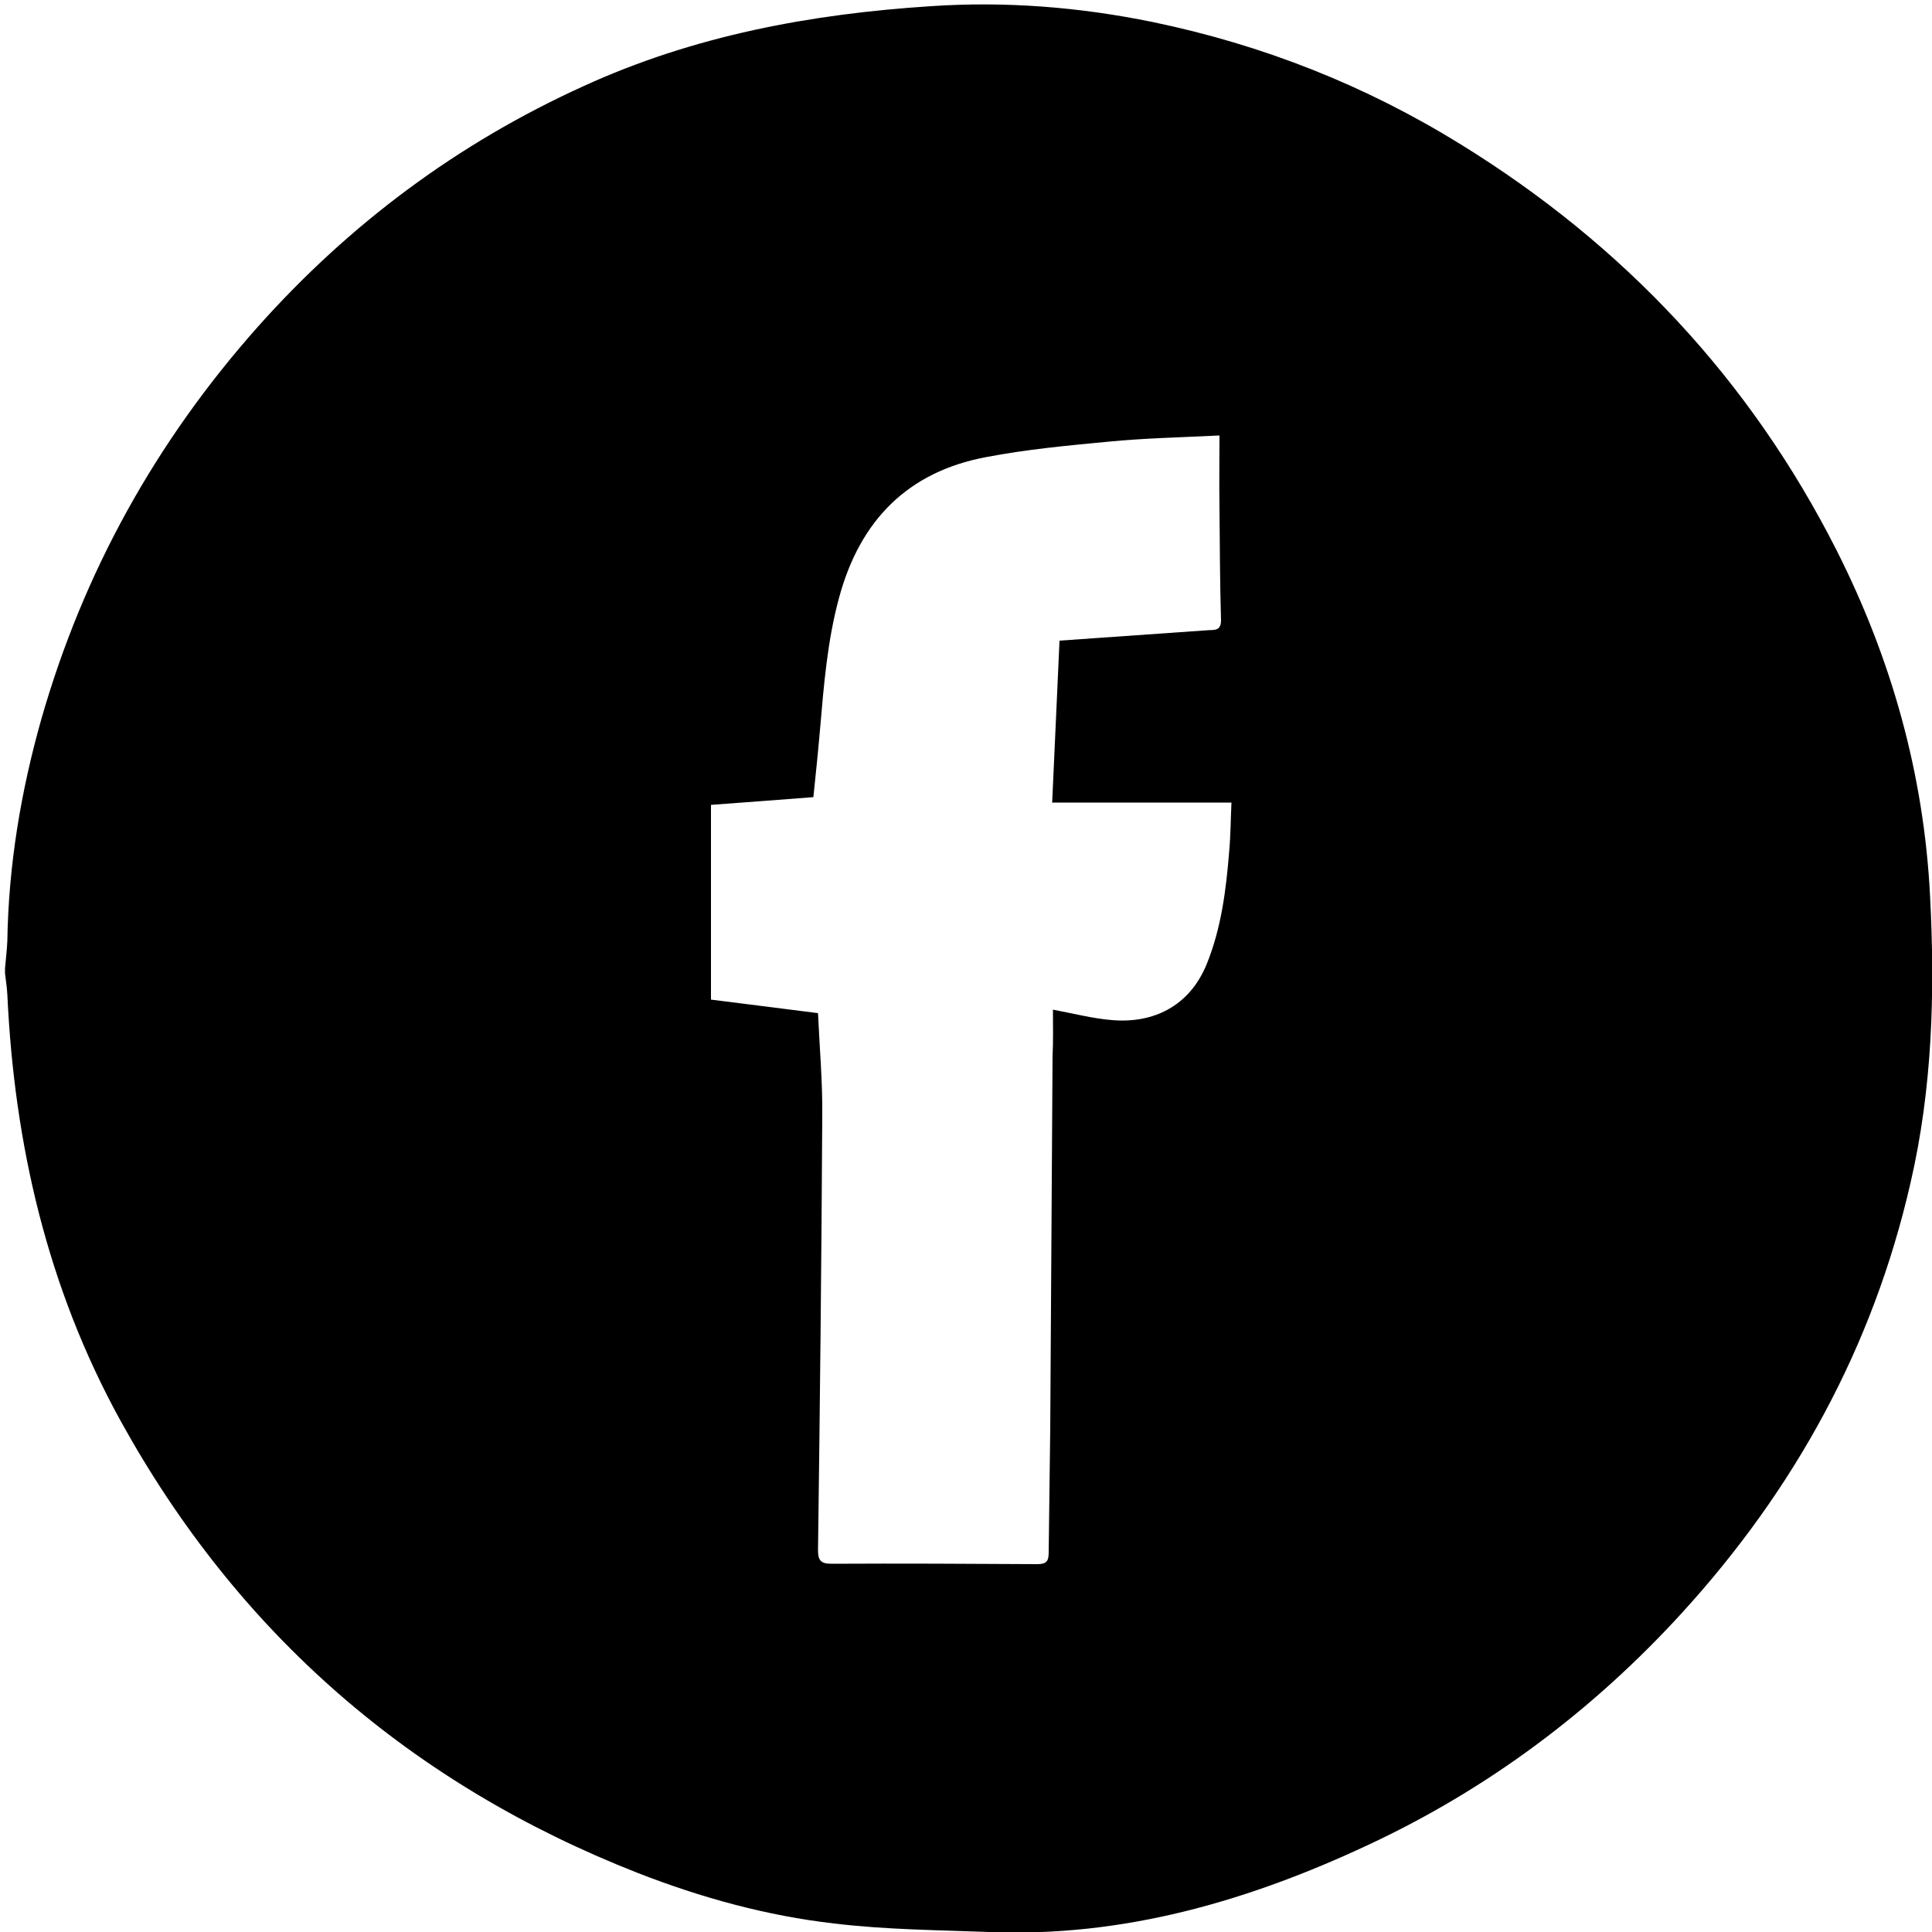 <svg xmlns="http://www.w3.org/2000/svg" viewBox="0 0 500 500"><path d="M1.3 251.9v-1.3c.2-2.4.5-4.7.6-7.1.3-19.5 3.5-38.7 8.8-57.4 10.9-38.1 29.7-71.9 56-101.5C90.4 58 118.4 37.1 151 22.3c28.6-13.1 58.9-18.7 89.9-20.7 19.2-1.3 38.4.2 57.4 4.1 28.5 5.9 55.1 16.4 79.8 31.7 42.1 26 74.8 60.8 97.2 105 14.2 28.1 22.6 57.9 24.2 89.5 1.3 25 .6 49.9-5.1 74.4-9.7 42.3-29.9 79.1-59.1 111.1-23.1 25.3-50.2 45.6-81.3 60.1-31 14.5-63.3 23.9-98 22.5-13.4-.5-26.8-.6-40.1-2.2-17.5-2-34.5-6.7-50.9-13.1-58.6-23-103.4-61.9-133.8-117-18.9-34.3-27.5-71.5-29.3-110.3-.1-1.9-.4-3.7-.6-5.5zm271.2 9.4c5.4 1 10.3 2.3 15.3 2.7 10.6.9 20-3.5 24.5-14.5 3.8-9.4 5-19.2 5.8-29 .4-4.4.4-8.7.6-12.8h-46.4c.6-13.9 1.3-27.8 1.9-41.9 13-.9 25.7-1.8 38.4-2.7 1.7-.1 3.4.2 3.4-2.6-.3-9.7-.3-19.5-.4-29.2-.1-6.1 0-12.3 0-18.6-10.2.5-19.5.7-28.7 1.6-10.6 1-21.3 2-31.7 4-20.3 3.8-32.6 16.4-38 36.2-3.1 11.3-4 22.9-5 34.5-.5 5.8-1.1 11.5-1.7 17.3-9.3.7-18.1 1.4-26.5 2v50.4c9.5 1.2 18.4 2.3 27.7 3.5.4 9 1.2 17.8 1.1 26.7-.2 37.4-.6 74.9-1.1 112.3 0 2.7.8 3.5 3.5 3.5 17.7-.1 35.5 0 53.2.1 2.6 0 3-.9 3-3.2.1-10.6.3-21.2.4-31.8l.6-96.4c.2-4.1.1-8.1.1-12.1z"/></svg>